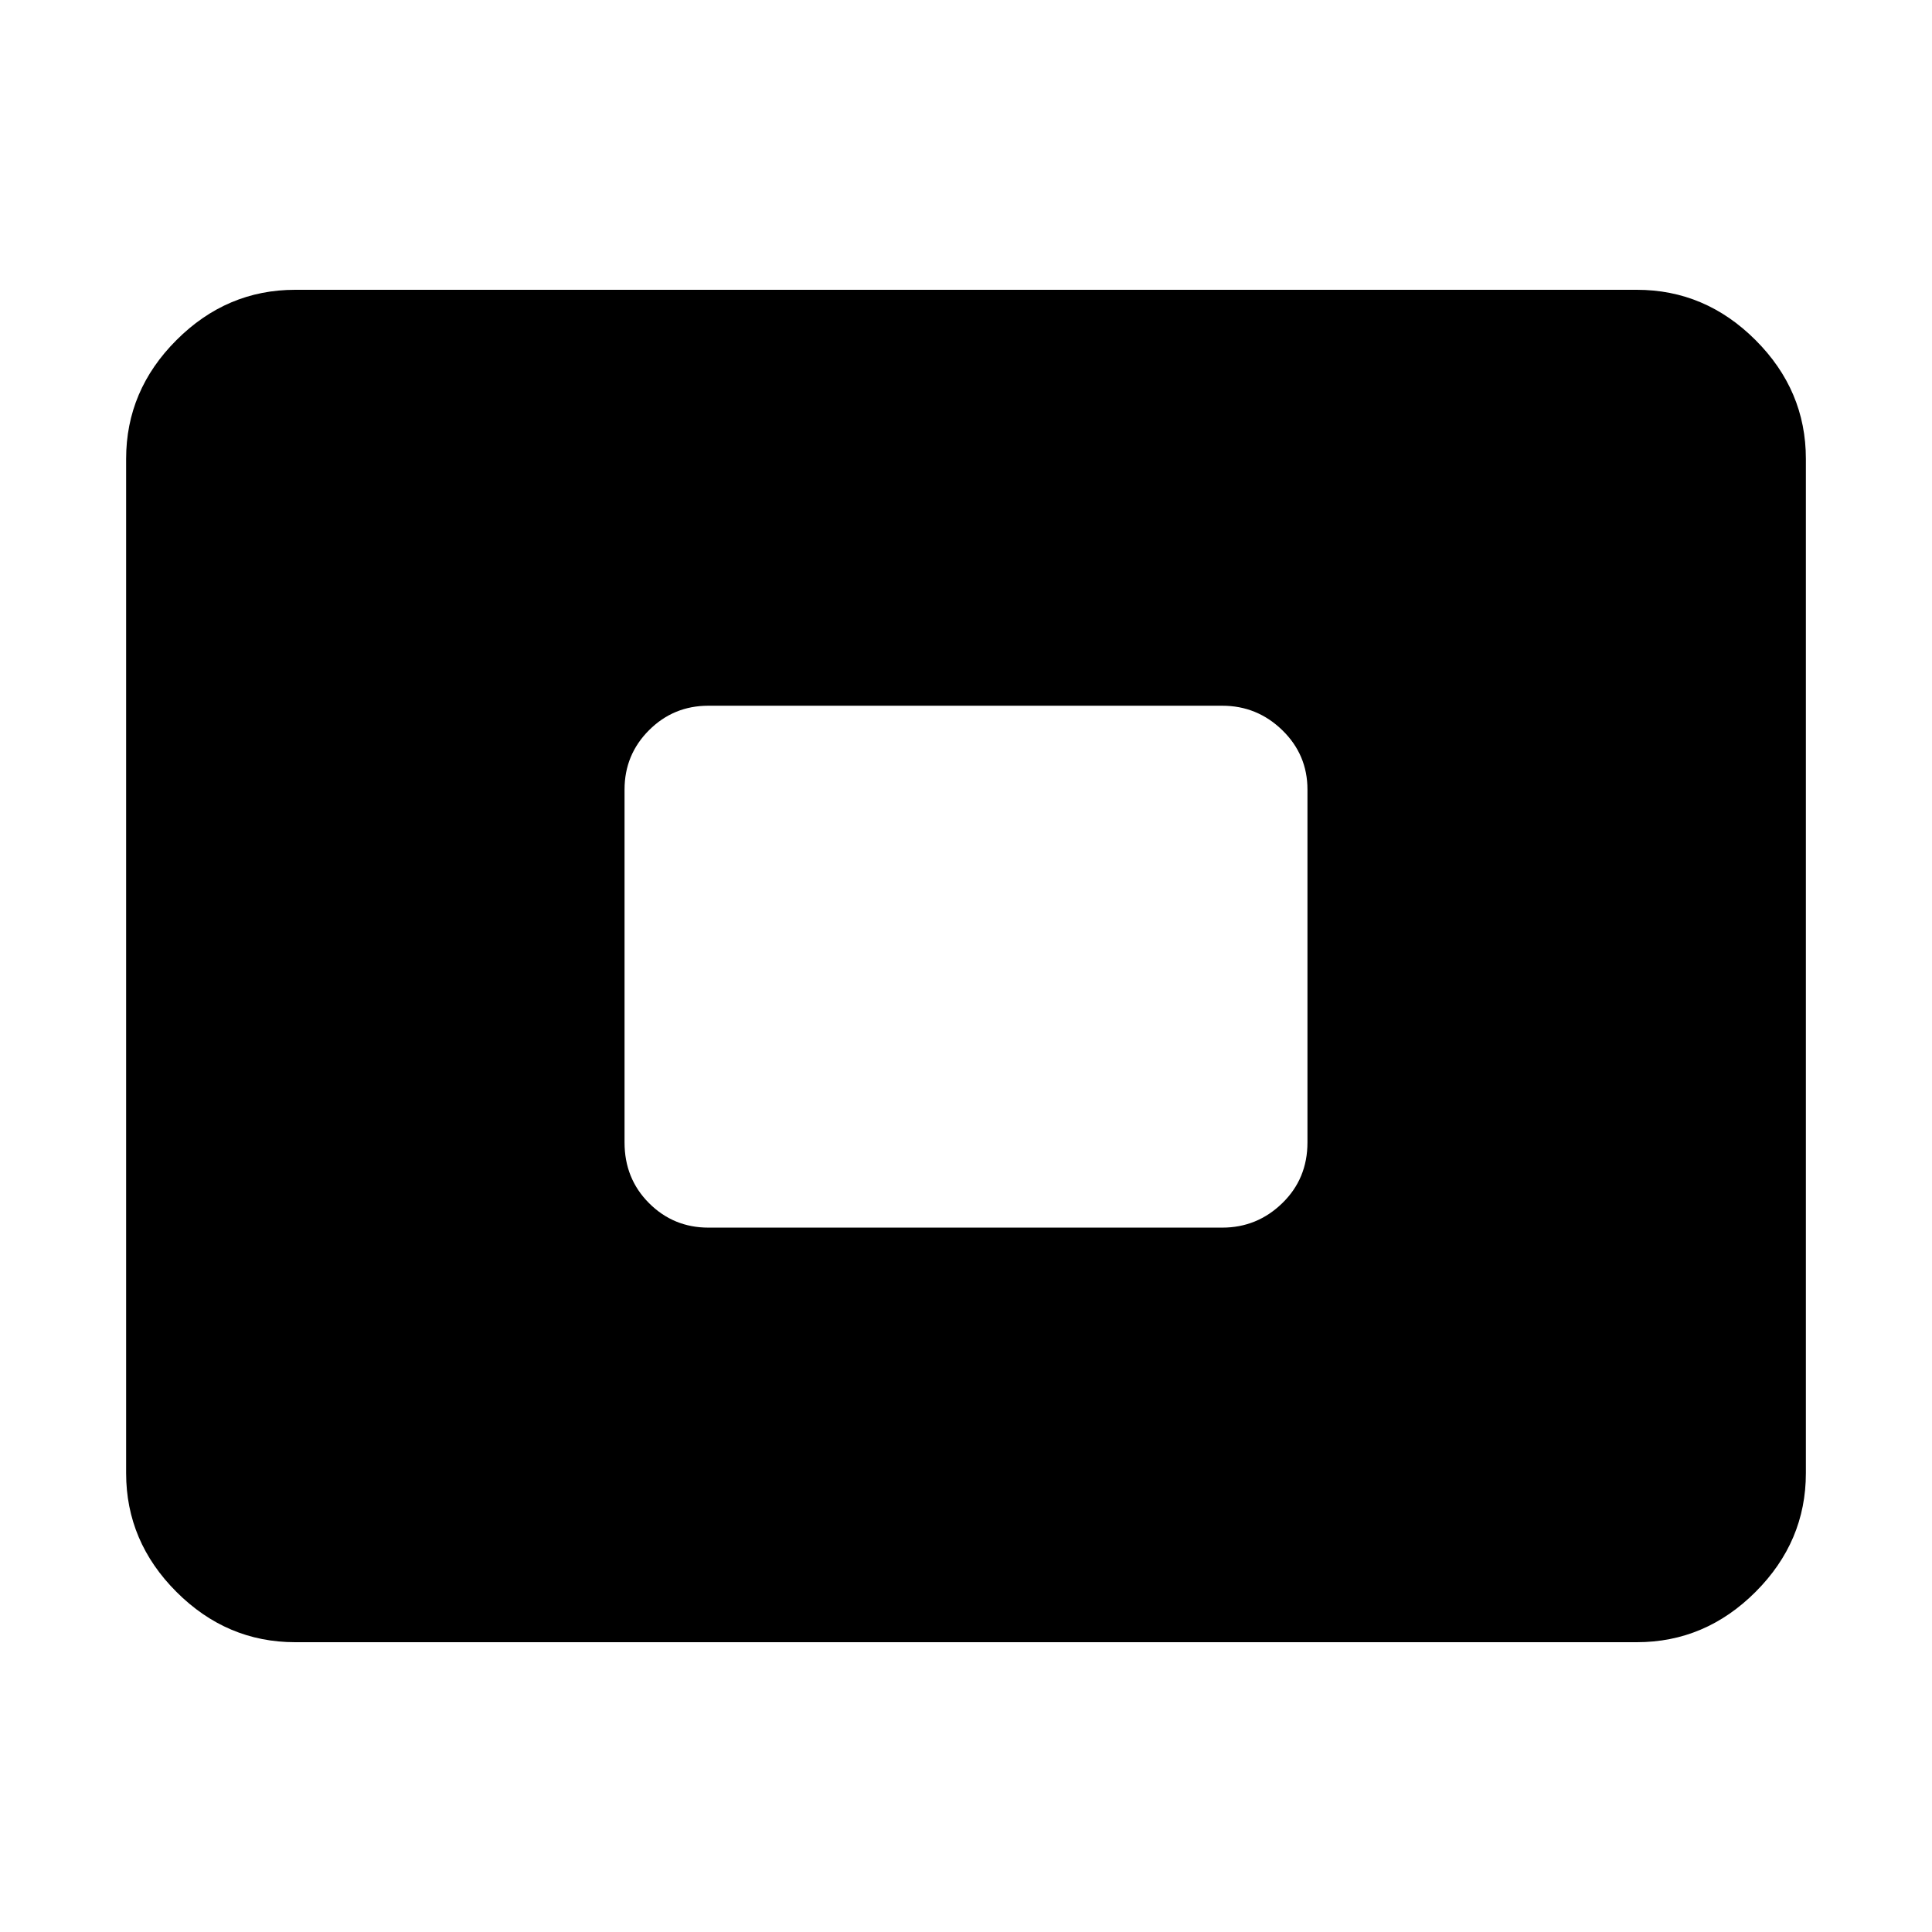 <svg xmlns="http://www.w3.org/2000/svg" height="40" viewBox="0 -960 960 960" width="40"><path d="M146.67-144q-34 0-59-25t-25-59v-504q0-34 25-59t59-25h666.66q34 0 59 25t25 59v504q0 34-25 59t-59 25H146.67ZM352-350h255.33q17.34 0 29.84-12.17 12.5-12.16 12.5-30.16v-175.34q0-17.33-12.5-29.5-12.5-12.16-29.84-12.16H352q-17.33 0-29.5 12.16-12.17 12.17-12.17 29.5v175.34q0 18 12.17 30.16Q334.67-350 352-350Z"/></svg>